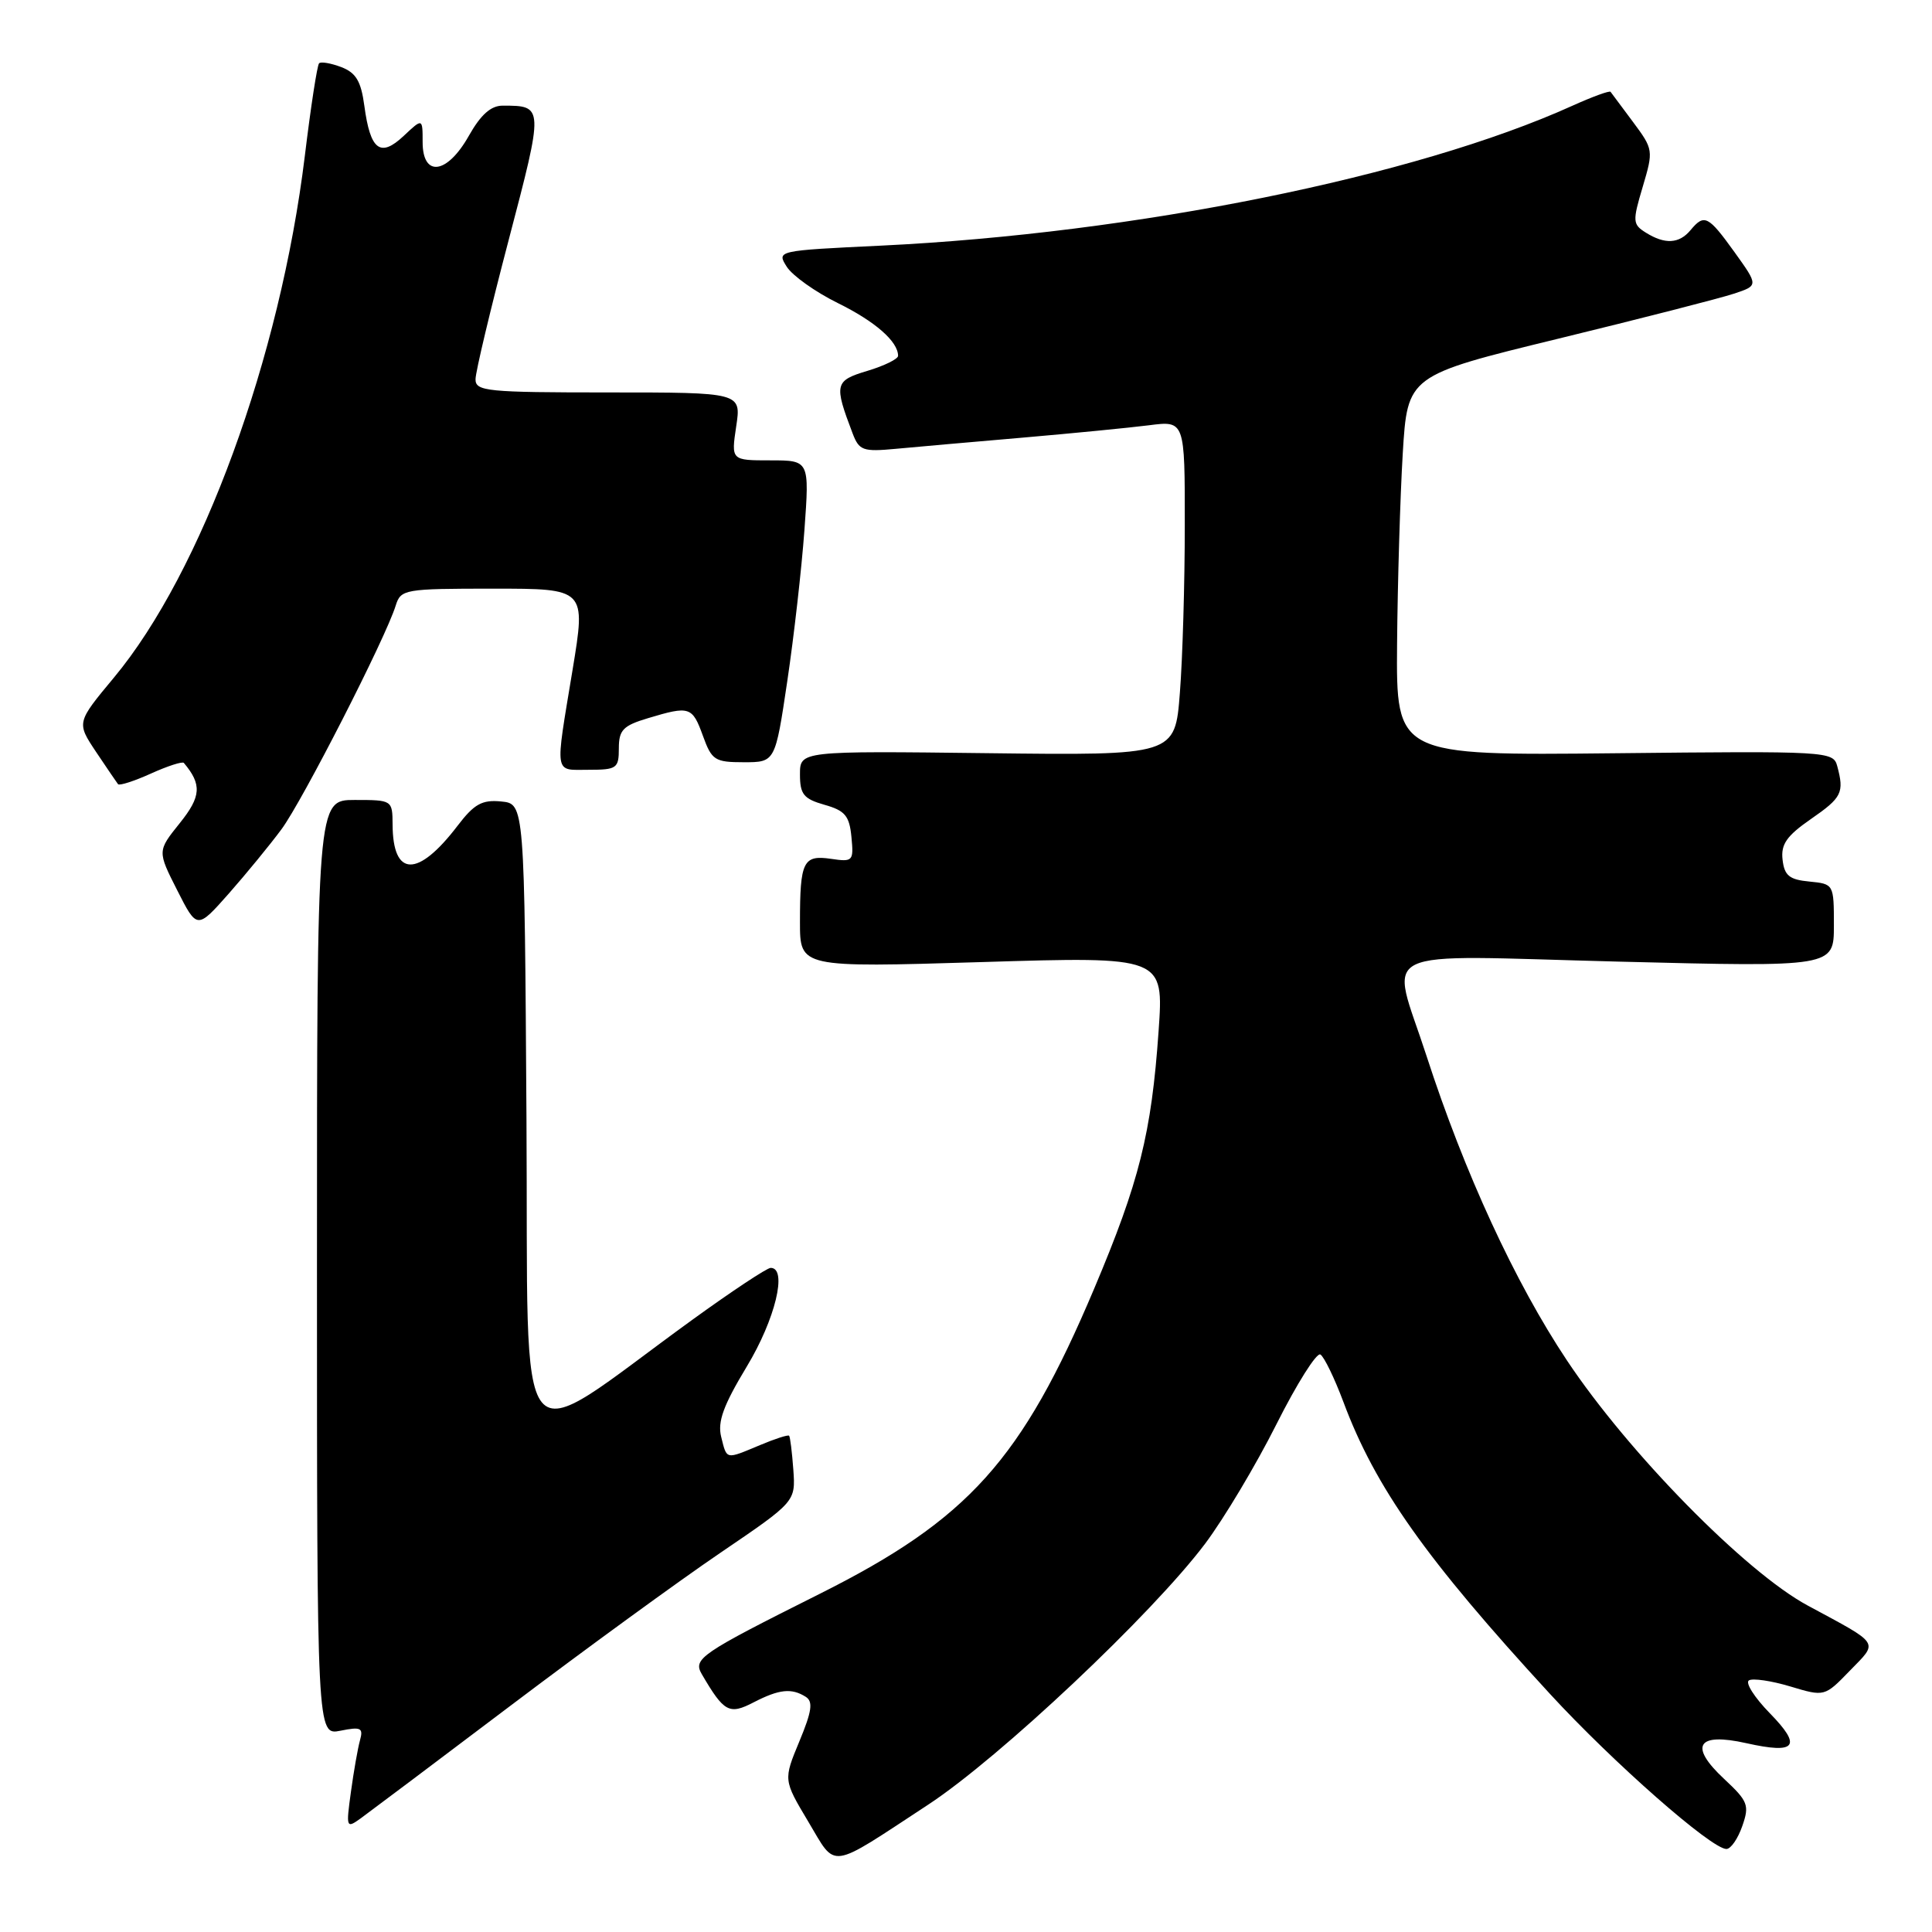<?xml version="1.0" encoding="UTF-8" standalone="no"?>
<!DOCTYPE svg PUBLIC "-//W3C//DTD SVG 1.1//EN" "http://www.w3.org/Graphics/SVG/1.1/DTD/svg11.dtd" >
<svg xmlns="http://www.w3.org/2000/svg" xmlns:xlink="http://www.w3.org/1999/xlink" version="1.1" viewBox="0 0 256 256">
 <g >
 <path fill="currentColor"
d=" M 123.00 239.12 C 132.46 232.91 152.69 213.85 159.69 204.54 C 162.18 201.22 166.44 194.09 169.14 188.71 C 171.85 183.32 174.47 179.17 174.96 179.48 C 175.46 179.79 176.83 182.62 178.01 185.77 C 182.24 197.11 188.95 206.59 205.36 224.43 C 213.75 233.55 226.77 245.00 228.76 245.00 C 229.34 245.00 230.28 243.64 230.86 241.97 C 231.83 239.20 231.63 238.68 228.46 235.72 C 223.75 231.33 224.88 229.52 231.40 230.98 C 238.01 232.46 238.82 231.42 234.50 227.00 C 232.48 224.93 231.23 222.97 231.74 222.66 C 232.24 222.35 234.71 222.71 237.21 223.46 C 241.77 224.83 241.77 224.83 245.12 221.37 C 248.92 217.46 249.26 217.99 239.51 212.73 C 231.29 208.30 215.76 192.49 207.62 180.25 C 200.75 169.94 194.02 155.34 189.02 139.91 C 184.24 125.16 181.33 126.58 214.50 127.42 C 243.00 128.14 243.00 128.14 243.00 122.63 C 243.00 117.15 242.99 117.13 239.75 116.81 C 237.10 116.56 236.44 116.02 236.20 113.92 C 235.96 111.87 236.74 110.76 239.95 108.53 C 244.07 105.68 244.39 105.04 243.44 101.50 C 242.91 99.55 242.19 99.51 213.95 99.81 C 185.00 100.11 185.00 100.11 185.12 85.31 C 185.19 77.16 185.53 65.83 185.87 60.12 C 186.50 49.75 186.50 49.75 206.47 44.88 C 217.46 42.20 227.93 39.52 229.73 38.92 C 233.01 37.84 233.01 37.84 229.84 33.42 C 226.34 28.56 225.83 28.30 224.00 30.50 C 222.50 32.30 220.62 32.41 218.09 30.83 C 216.33 29.73 216.30 29.34 217.67 24.75 C 219.10 19.93 219.08 19.79 216.39 16.17 C 214.89 14.15 213.55 12.35 213.41 12.17 C 213.28 11.98 210.99 12.82 208.33 14.02 C 187.58 23.41 150.40 30.93 116.70 32.55 C 102.90 33.21 102.90 33.21 104.26 35.36 C 105.01 36.53 108.04 38.69 111.00 40.15 C 115.96 42.59 119.00 45.25 119.00 47.15 C 119.00 47.57 117.17 48.47 114.94 49.14 C 110.60 50.44 110.49 50.90 112.97 57.41 C 113.84 59.70 114.33 59.88 118.71 59.47 C 121.34 59.22 128.90 58.56 135.50 57.99 C 142.10 57.42 149.64 56.68 152.25 56.35 C 157.00 55.74 157.00 55.74 156.99 69.62 C 156.99 77.25 156.70 87.23 156.34 91.80 C 155.70 100.10 155.70 100.10 130.85 99.80 C 106.00 99.50 106.00 99.50 106.00 102.61 C 106.00 105.25 106.48 105.85 109.25 106.64 C 111.98 107.41 112.55 108.10 112.82 110.91 C 113.13 114.11 113.02 114.23 110.11 113.80 C 106.42 113.26 106.00 114.13 106.00 122.19 C 106.00 128.21 106.00 128.21 130.10 127.48 C 154.21 126.74 154.21 126.74 153.52 136.62 C 152.57 150.19 150.97 156.58 144.98 170.76 C 135.39 193.46 128.34 201.31 108.64 211.18 C 92.75 219.14 91.80 219.79 93.00 221.85 C 95.94 226.88 96.62 227.25 99.86 225.57 C 103.25 223.82 104.89 223.65 106.77 224.84 C 107.76 225.47 107.58 226.75 105.92 230.74 C 103.80 235.85 103.80 235.85 107.09 241.36 C 110.89 247.71 109.63 247.89 123.00 239.12 Z  M 67.65 226.01 C 77.47 218.59 89.98 209.47 95.46 205.75 C 105.42 198.98 105.42 198.98 105.12 194.74 C 104.95 192.41 104.70 190.38 104.56 190.24 C 104.42 190.09 102.68 190.65 100.69 191.49 C 96.09 193.41 96.33 193.46 95.56 190.39 C 95.06 188.38 95.85 186.22 98.95 181.08 C 102.73 174.83 104.38 168.00 102.12 168.00 C 101.63 168.00 96.94 171.11 91.68 174.92 C 67.58 192.38 70.06 195.39 69.76 148.28 C 69.50 106.50 69.50 106.50 66.41 106.20 C 63.87 105.95 62.83 106.53 60.62 109.43 C 55.36 116.32 52.05 116.25 52.02 109.25 C 52.00 106.02 51.97 106.00 47.00 106.00 C 42.00 106.00 42.00 106.00 42.00 167.97 C 42.00 229.95 42.00 229.95 45.11 229.33 C 47.83 228.78 48.16 228.95 47.70 230.60 C 47.41 231.65 46.87 234.72 46.50 237.43 C 45.84 242.21 45.88 242.32 47.81 240.93 C 48.90 240.14 57.83 233.43 67.65 226.01 Z  M 37.30 109.88 C 40.08 106.12 51.09 84.57 52.43 80.25 C 53.11 78.08 53.56 78.00 65.39 78.00 C 77.64 78.00 77.64 78.00 75.87 88.75 C 73.52 102.97 73.37 102.00 78.00 102.00 C 81.73 102.00 82.00 101.81 82.00 99.16 C 82.00 96.73 82.56 96.15 85.87 95.16 C 91.39 93.50 91.73 93.62 93.14 97.50 C 94.31 100.74 94.72 101.00 98.56 101.00 C 102.72 101.00 102.72 101.00 104.32 90.25 C 105.20 84.34 106.22 75.34 106.59 70.25 C 107.26 61.00 107.26 61.00 102.07 61.00 C 96.88 61.00 96.88 61.00 97.55 56.50 C 98.23 52.00 98.23 52.00 80.61 52.00 C 64.50 52.00 63.00 51.85 63.01 50.25 C 63.01 49.29 64.99 40.99 67.40 31.81 C 72.07 14.01 72.07 14.00 66.60 14.00 C 65.04 14.00 63.70 15.20 62.12 18.00 C 59.25 23.10 56.00 23.54 56.00 18.83 C 56.00 15.65 56.00 15.65 53.49 18.01 C 50.39 20.92 49.07 19.91 48.28 14.04 C 47.84 10.75 47.17 9.64 45.22 8.89 C 43.85 8.37 42.52 8.14 42.28 8.39 C 42.03 8.63 41.18 14.16 40.39 20.67 C 37.13 47.38 26.73 75.81 15.10 89.78 C 10.14 95.74 10.14 95.74 12.72 99.62 C 14.15 101.75 15.46 103.68 15.64 103.91 C 15.83 104.13 17.79 103.50 20.00 102.50 C 22.21 101.50 24.17 100.87 24.36 101.09 C 26.77 103.95 26.66 105.54 23.82 109.07 C 20.85 112.77 20.85 112.77 23.48 117.96 C 26.11 123.15 26.11 123.15 30.31 118.41 C 32.61 115.80 35.76 111.96 37.30 109.88 Z "/>
</g>
</svg>